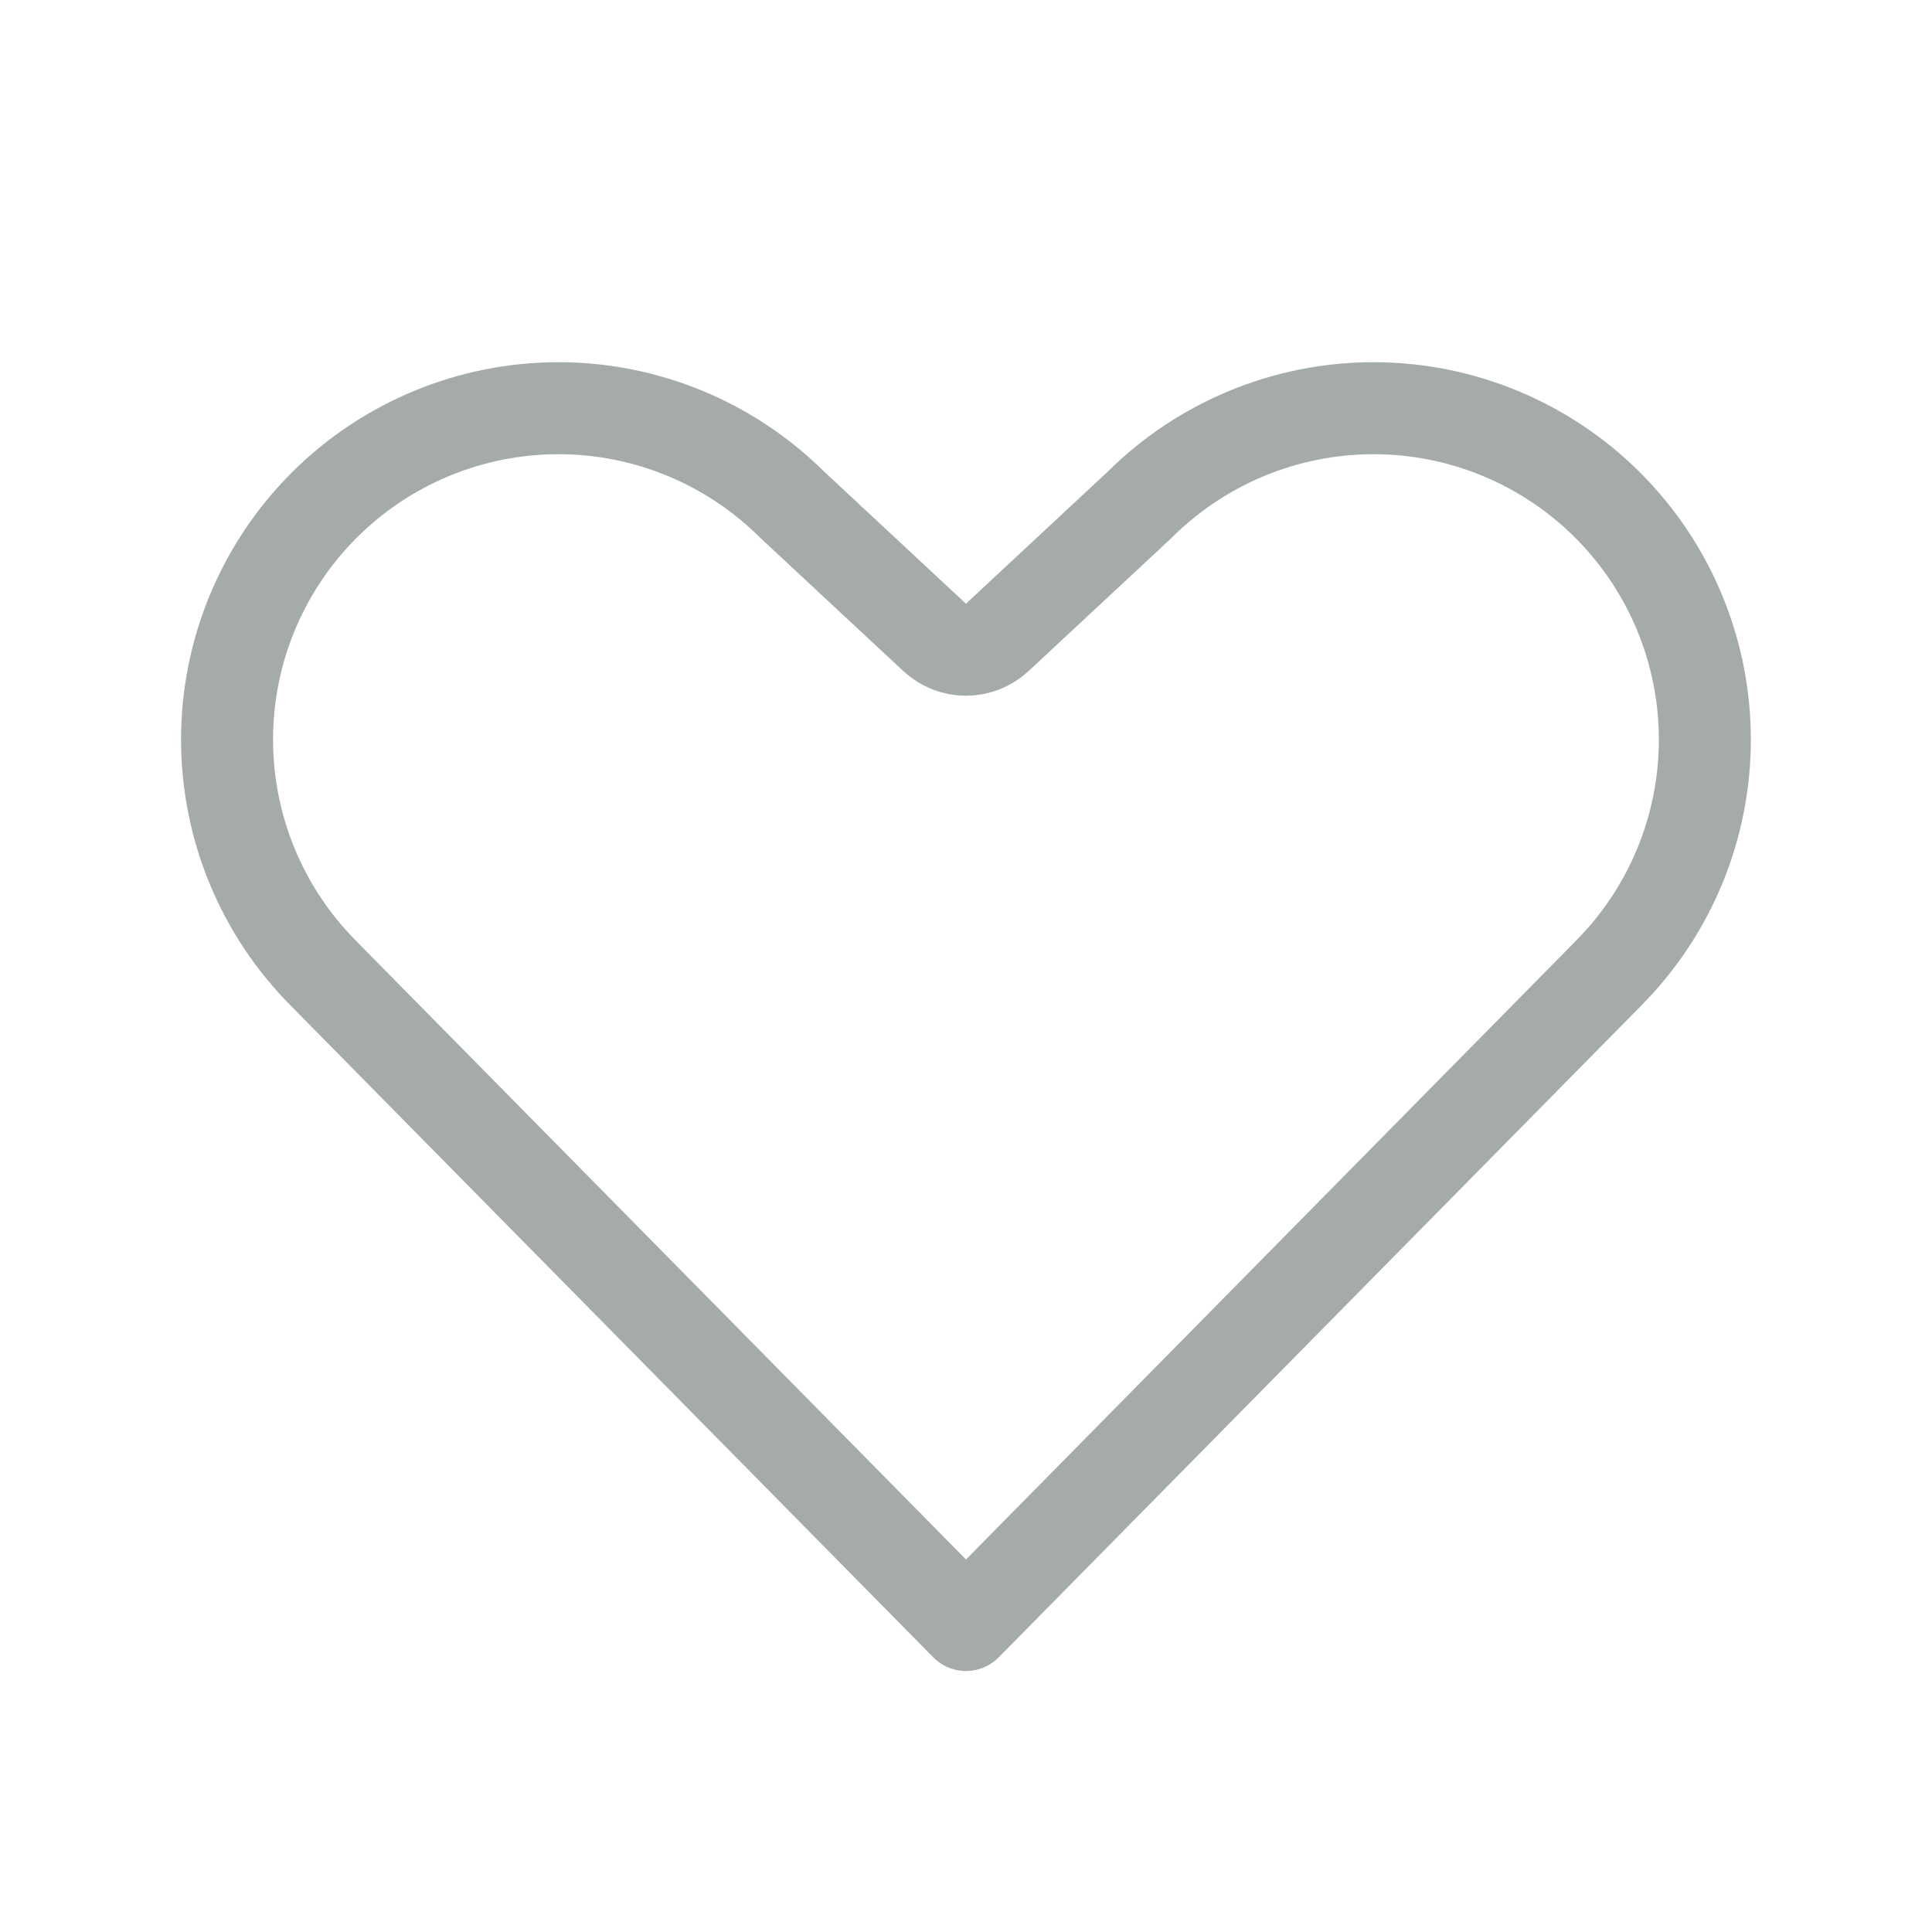 <svg width="21" height="21" viewBox="0 0 21 21" fill="none" xmlns="http://www.w3.org/2000/svg">
<g clip-path="url(#clip0_1216_6505)">
<path d="M17.474 10.589L10.5 17.663L3.525 10.589L3.525 10.589L3.523 10.586C2.847 9.911 2.468 8.994 2.468 8.039C2.468 7.084 2.847 6.168 3.523 5.492C4.198 4.817 5.115 4.437 6.07 4.437C7.025 4.437 7.941 4.817 8.617 5.492C8.621 5.496 8.625 5.5 8.63 5.504L10.159 6.928C10.351 7.107 10.648 7.107 10.84 6.928L12.369 5.504C12.374 5.5 12.378 5.496 12.382 5.492C13.058 4.817 13.974 4.437 14.929 4.437C15.885 4.437 16.801 4.817 17.476 5.492C18.152 6.168 18.531 7.084 18.531 8.039C18.531 8.994 18.152 9.911 17.476 10.586L17.474 10.589Z" stroke="#A5ACA8" stroke-linecap="round" stroke-linejoin="round"/>
</g>
<defs>
<clipPath id="clip0_1216_6505">
<rect width="21" height="21" fill="white"/>
</clipPath>
</defs>
</svg>

